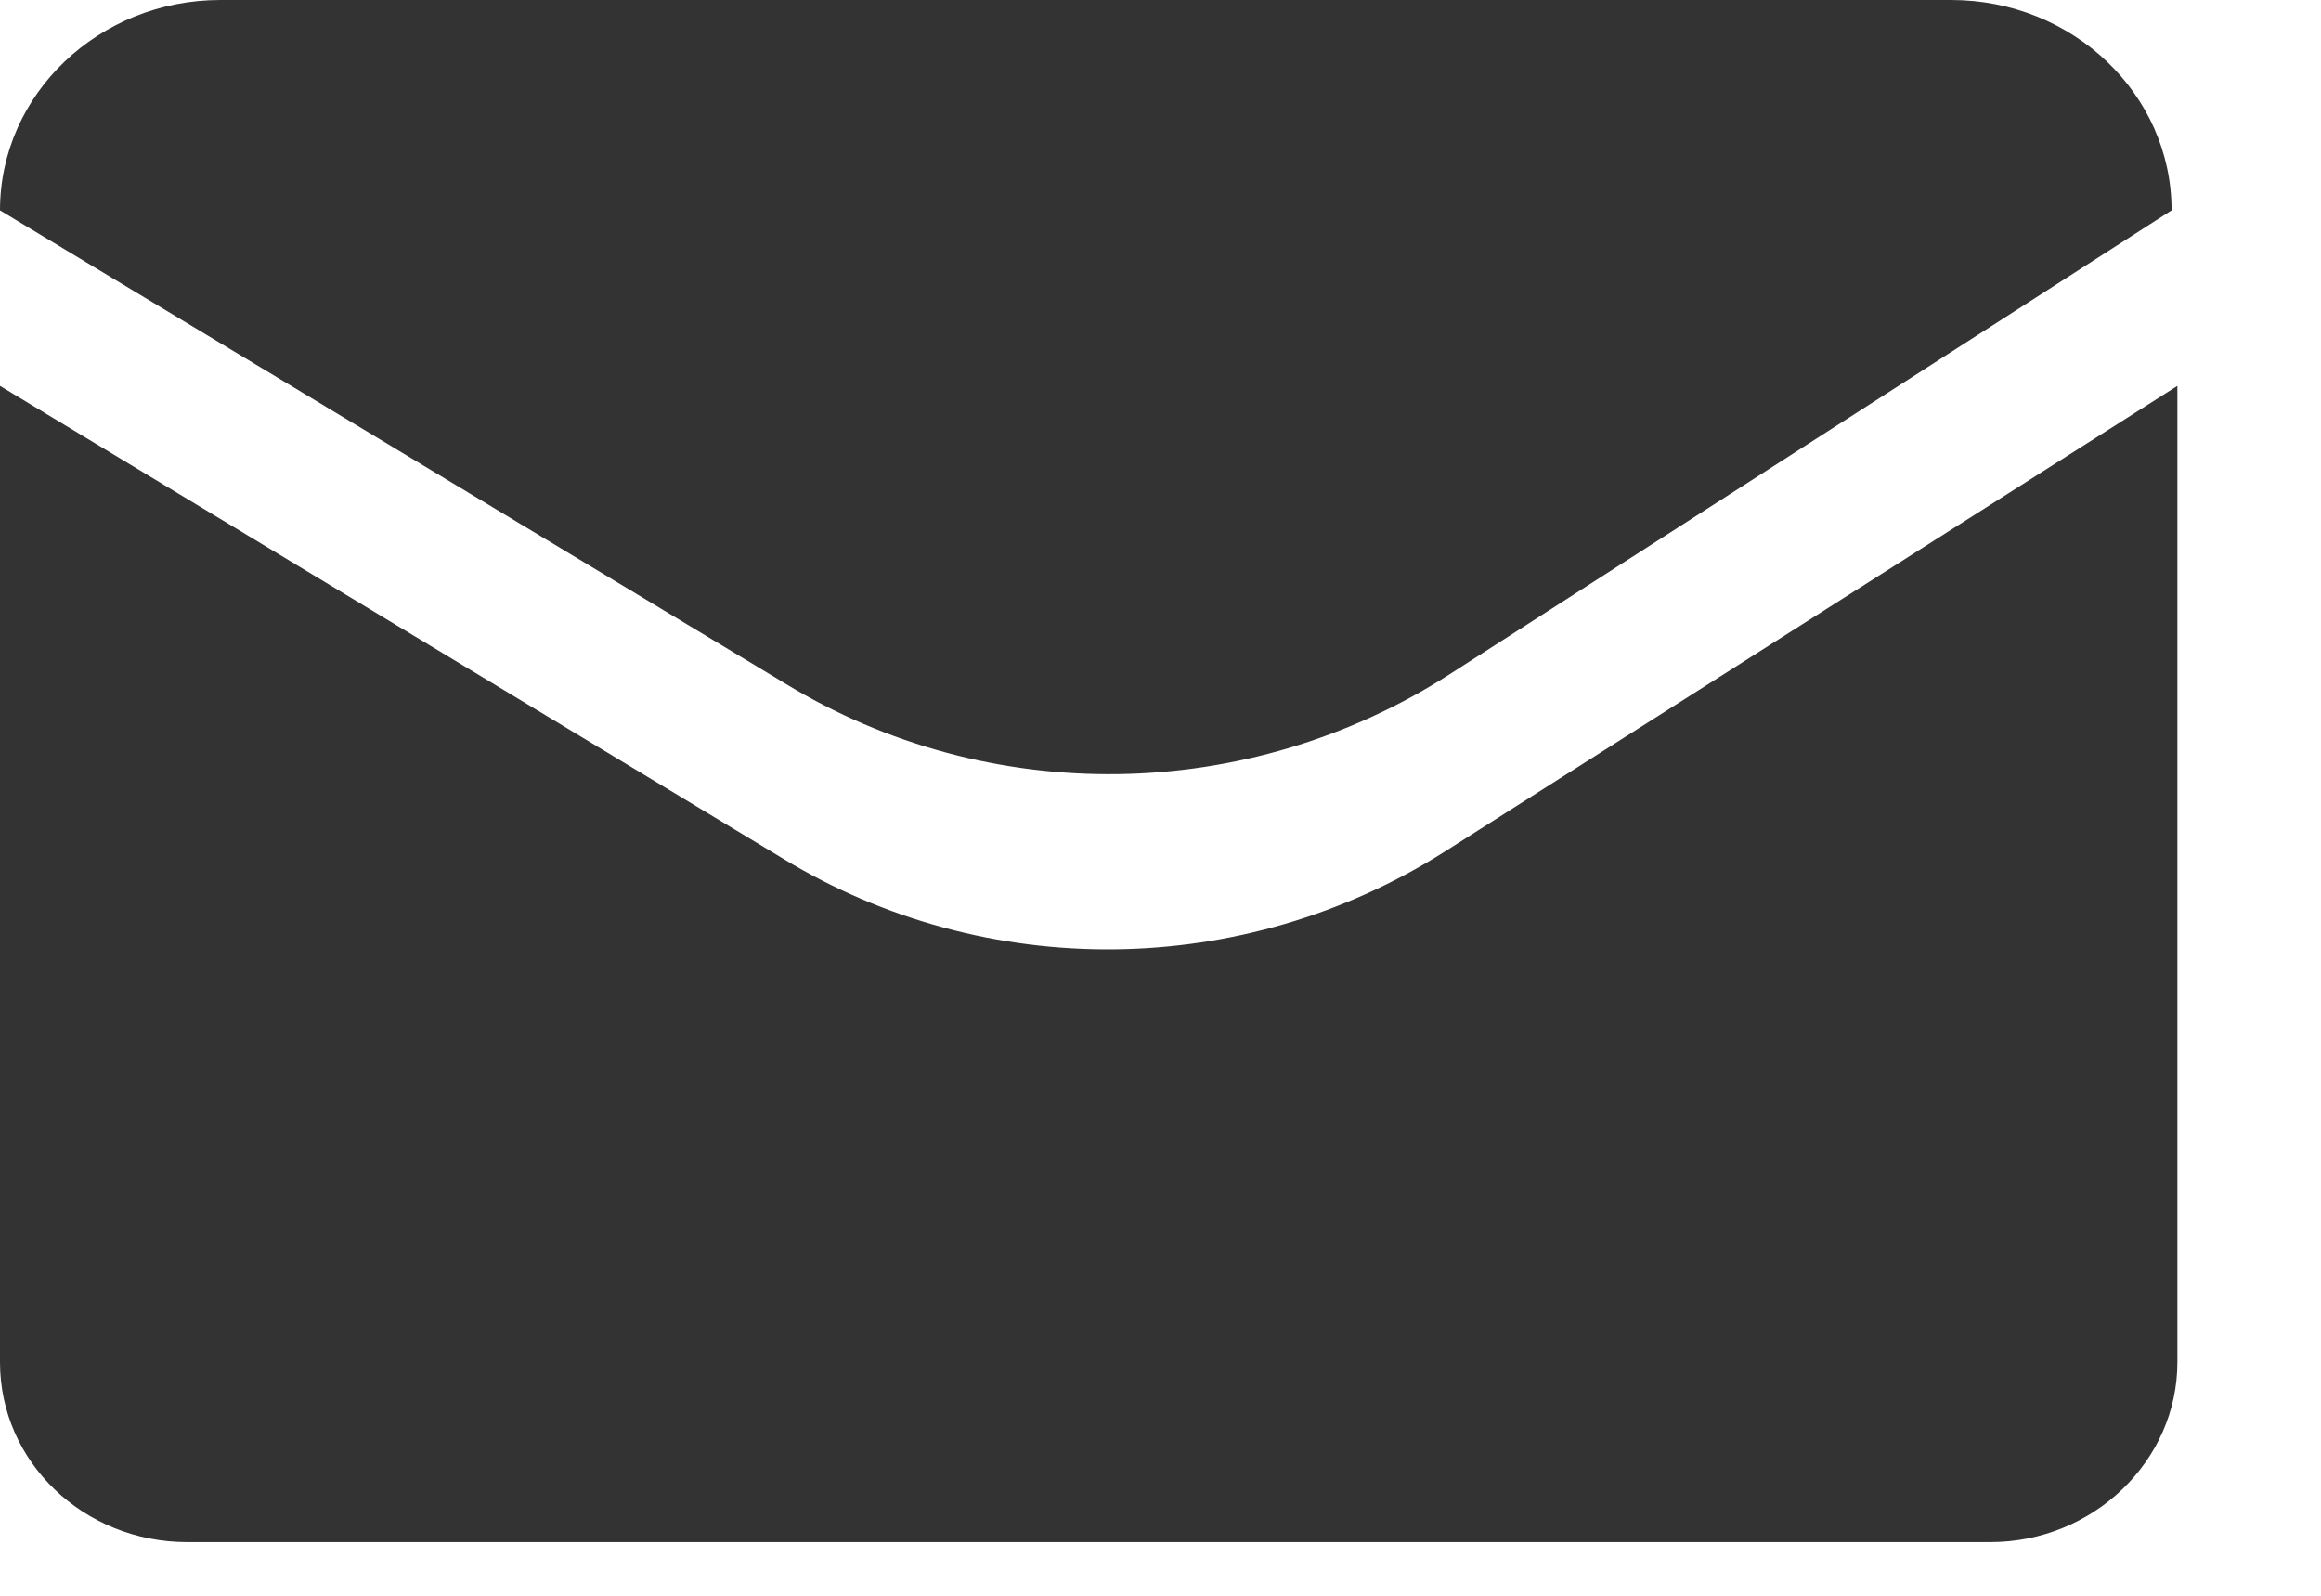 <svg width="16" height="11" viewBox="0 0 16 11" fill="none" xmlns="http://www.w3.org/2000/svg">
<path d="M5.4 5.92L0 2.66V9.39C0 10.08 0.58 10.63 1.29 10.63H13.72C14.43 10.63 15.01 10.07 15.01 9.39V2.66L9.96 5.87C8.57 6.75 6.8 6.77 5.4 5.92Z" fill="#333333"/>
<path d="M9.99 4.65C8.6 5.54 6.82 5.57 5.41 4.71L0 1.45C0 0.65 0.68 0 1.52 0H13.45C14.29 0 14.97 0.65 14.97 1.45L9.99 4.65Z" fill="#333333"/>
</svg>

